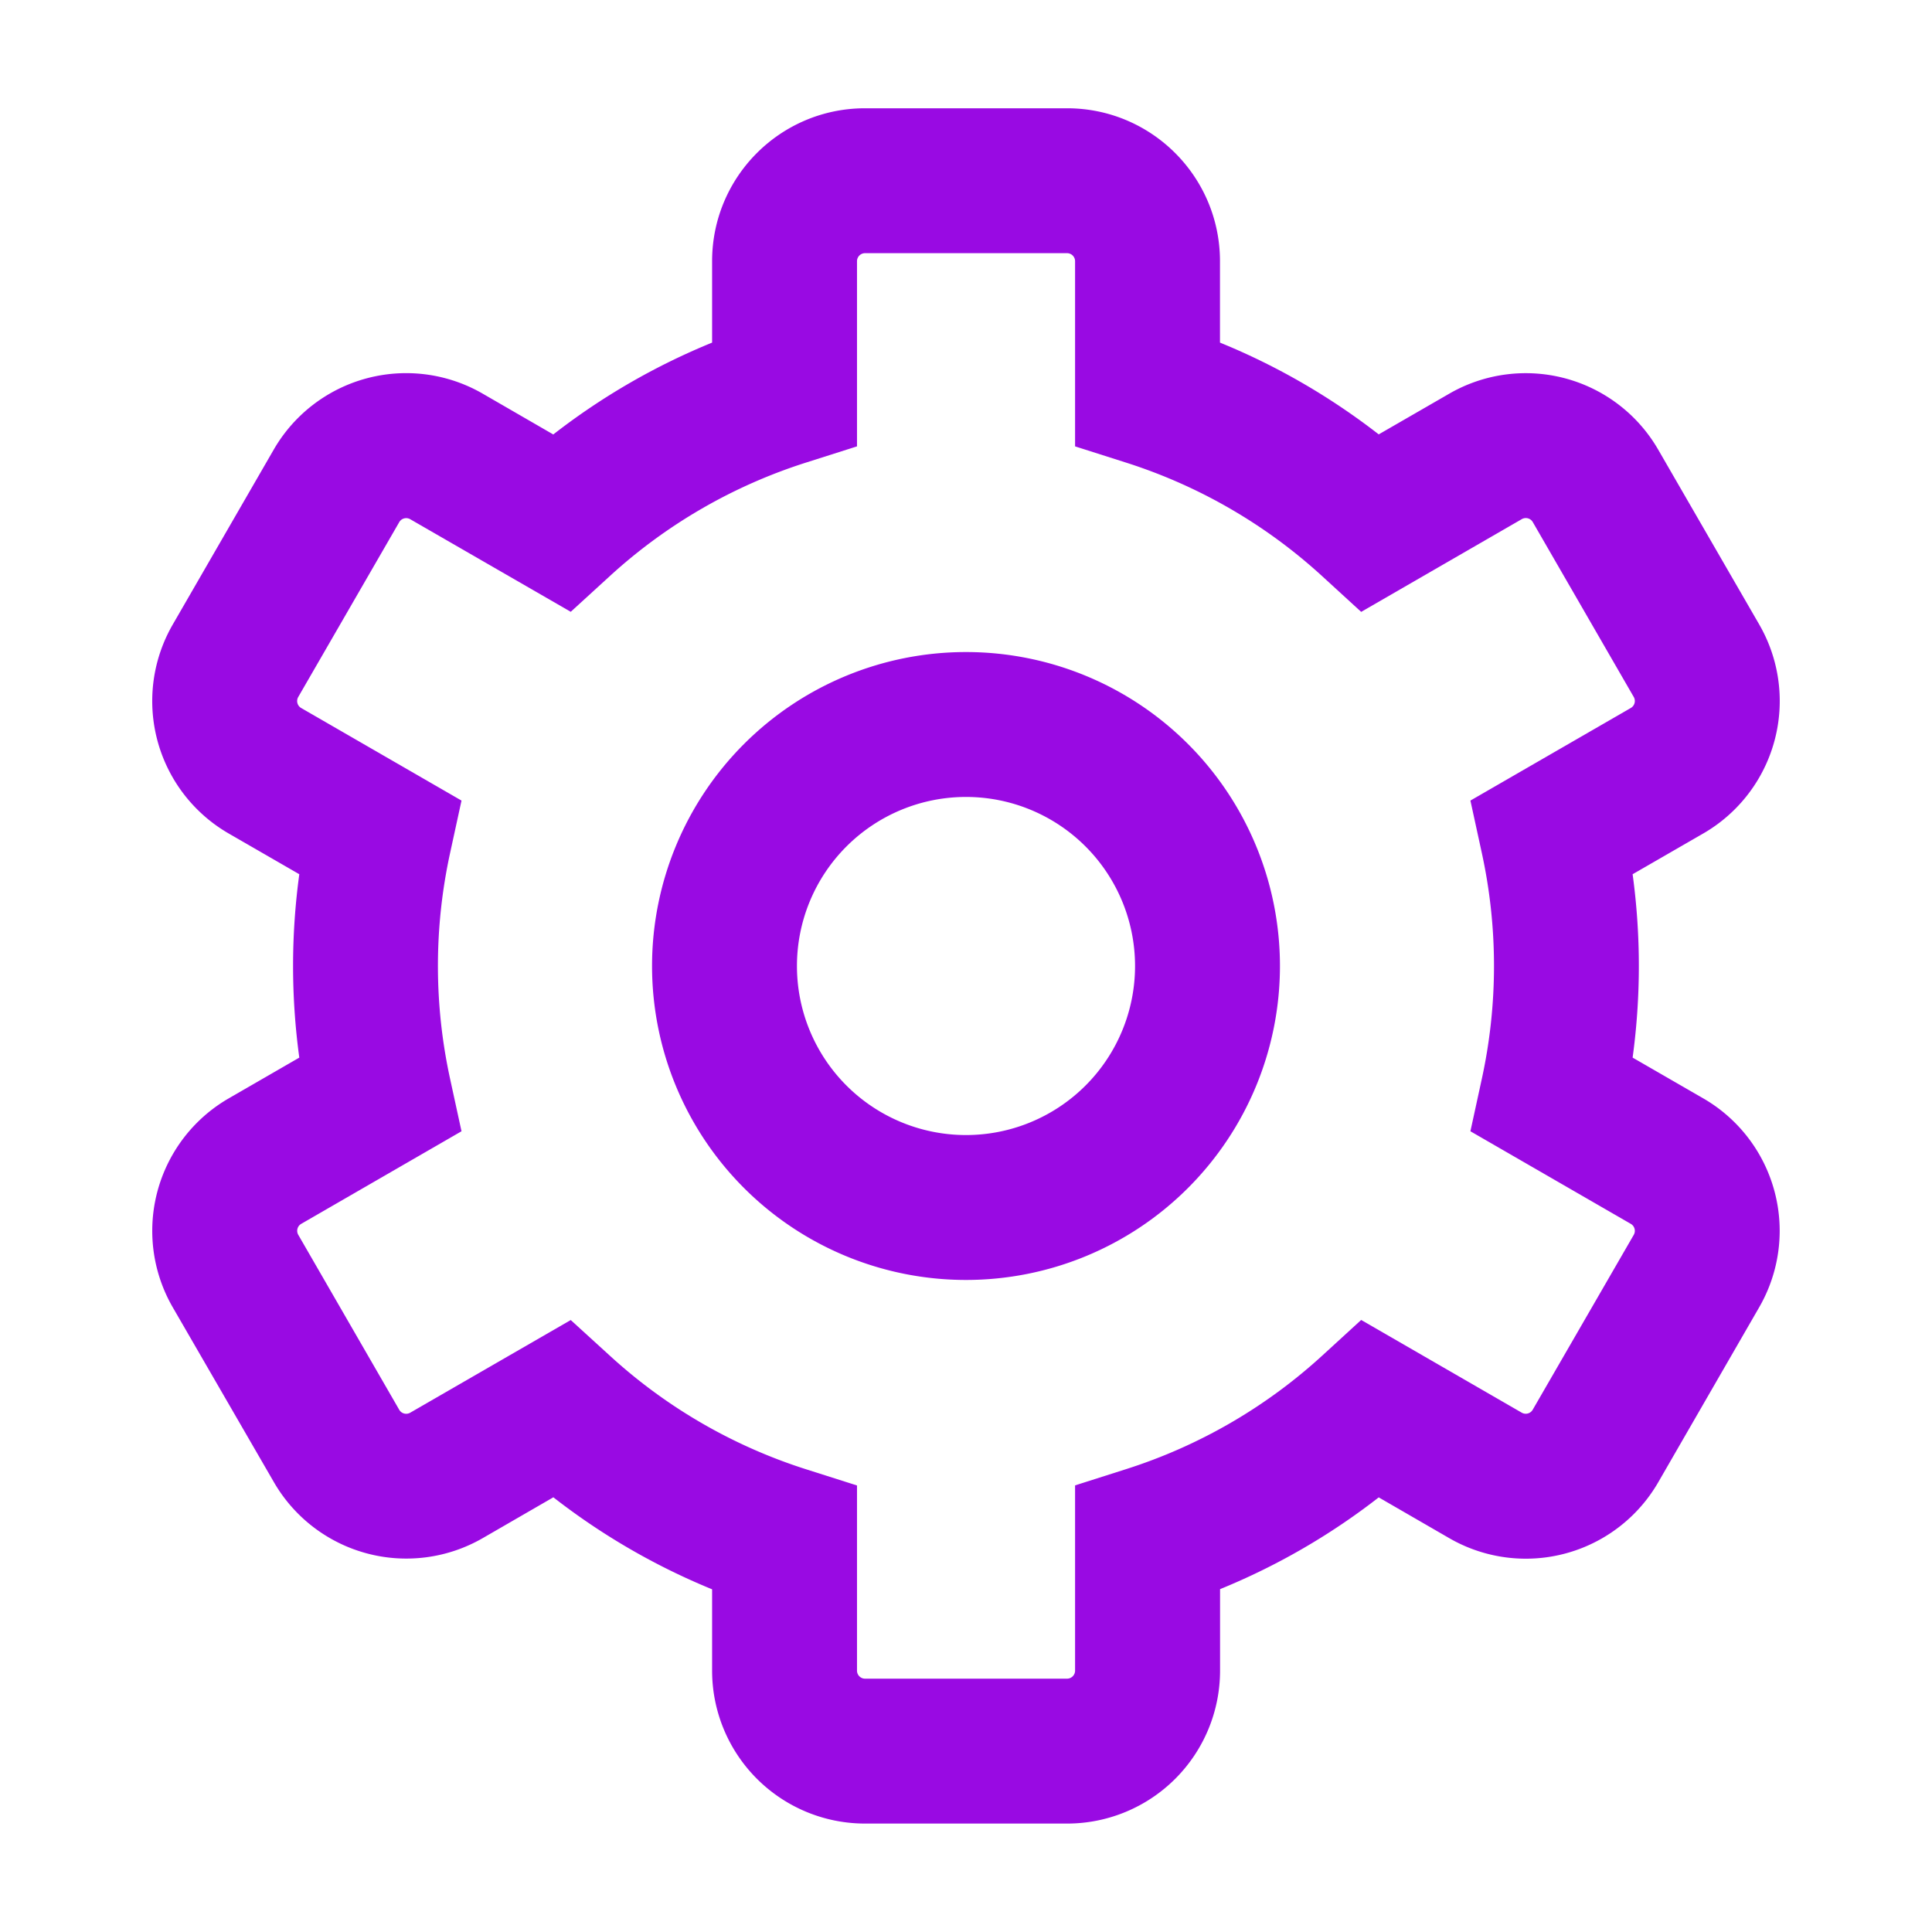 <?xml version="1.0" encoding="UTF-8"?>
<svg xmlns="http://www.w3.org/2000/svg" fill="none" viewBox="0 0 24 24"><path fill="#1E1E20" fill-rule="evenodd" d="M8.846 3.245c0-1.05.85-1.9 1.9-1.9h2.509c1.049 0 1.9.85 1.9 1.9v1.011c.712.29 1.374.676 1.972 1.14l.877-.506a1.9 1.9 0 0 1 2.595.696l1.255 2.172a1.9 1.9 0 0 1-.696 2.596l-.877.506a8.43 8.43 0 0 1 0 2.278l.877.506a1.9 1.9 0 0 1 .695 2.596L20.6 18.412a1.9 1.9 0 0 1-2.596.696l-.877-.507c-.597.465-1.26.85-1.971 1.14v1.012a1.9 1.9 0 0 1-1.9 1.9h-2.51a1.9 1.9 0 0 1-1.9-1.9v-1.01A8.352 8.352 0 0 1 6.874 18.6l-.877.507a1.9 1.9 0 0 1-2.595-.696L2.146 16.24a1.9 1.9 0 0 1 .696-2.596l.876-.506a8.425 8.425 0 0 1 0-2.278l-.877-.506a1.9 1.9 0 0 1-.695-2.596L3.4 5.586a1.9 1.9 0 0 1 2.596-.696l.877.507a8.351 8.351 0 0 1 1.973-1.141V3.245zm1.9-.1a.1.1 0 0 0-.1.1v2.3l-.629.2a6.551 6.551 0 0 0-2.44 1.41L7.09 7.6 5.096 6.45a.1.1 0 0 0-.137.037L3.705 8.658a.1.1 0 0 0 .036.137l1.992 1.15-.14.643a6.586 6.586 0 0 0 0 2.822l.14.643-1.991 1.15a.1.1 0 0 0-.037.136l1.254 2.173a.1.1 0 0 0 .137.037l1.994-1.151.487.444a6.552 6.552 0 0 0 2.44 1.411l.629.2v2.3a.1.1 0 0 0 .1.1h2.509a.1.1 0 0 0 .1-.1v-2.301l.628-.2a6.551 6.551 0 0 0 2.44-1.41l.486-.445 1.995 1.152a.1.1 0 0 0 .136-.037l1.255-2.172a.1.1 0 0 0-.037-.137l-1.992-1.15.14-.643a6.585 6.585 0 0 0 0-2.822l-.14-.643 1.992-1.15a.1.1 0 0 0 .037-.137l-1.254-2.172a.1.1 0 0 0-.137-.037l-1.995 1.152-.486-.445a6.551 6.551 0 0 0-2.44-1.411l-.628-.2v-2.3a.1.1 0 0 0-.1-.1h-2.51zM12 9.9a2.1 2.1 0 1 0 0 4.2 2.1 2.1 0 0 0 0-4.2zM8.1 12a3.9 3.9 0 1 1 7.8 0 3.9 3.9 0 0 1-7.8 0z" clip-rule="evenodd" style="fill: #990ae3;"/></svg>
